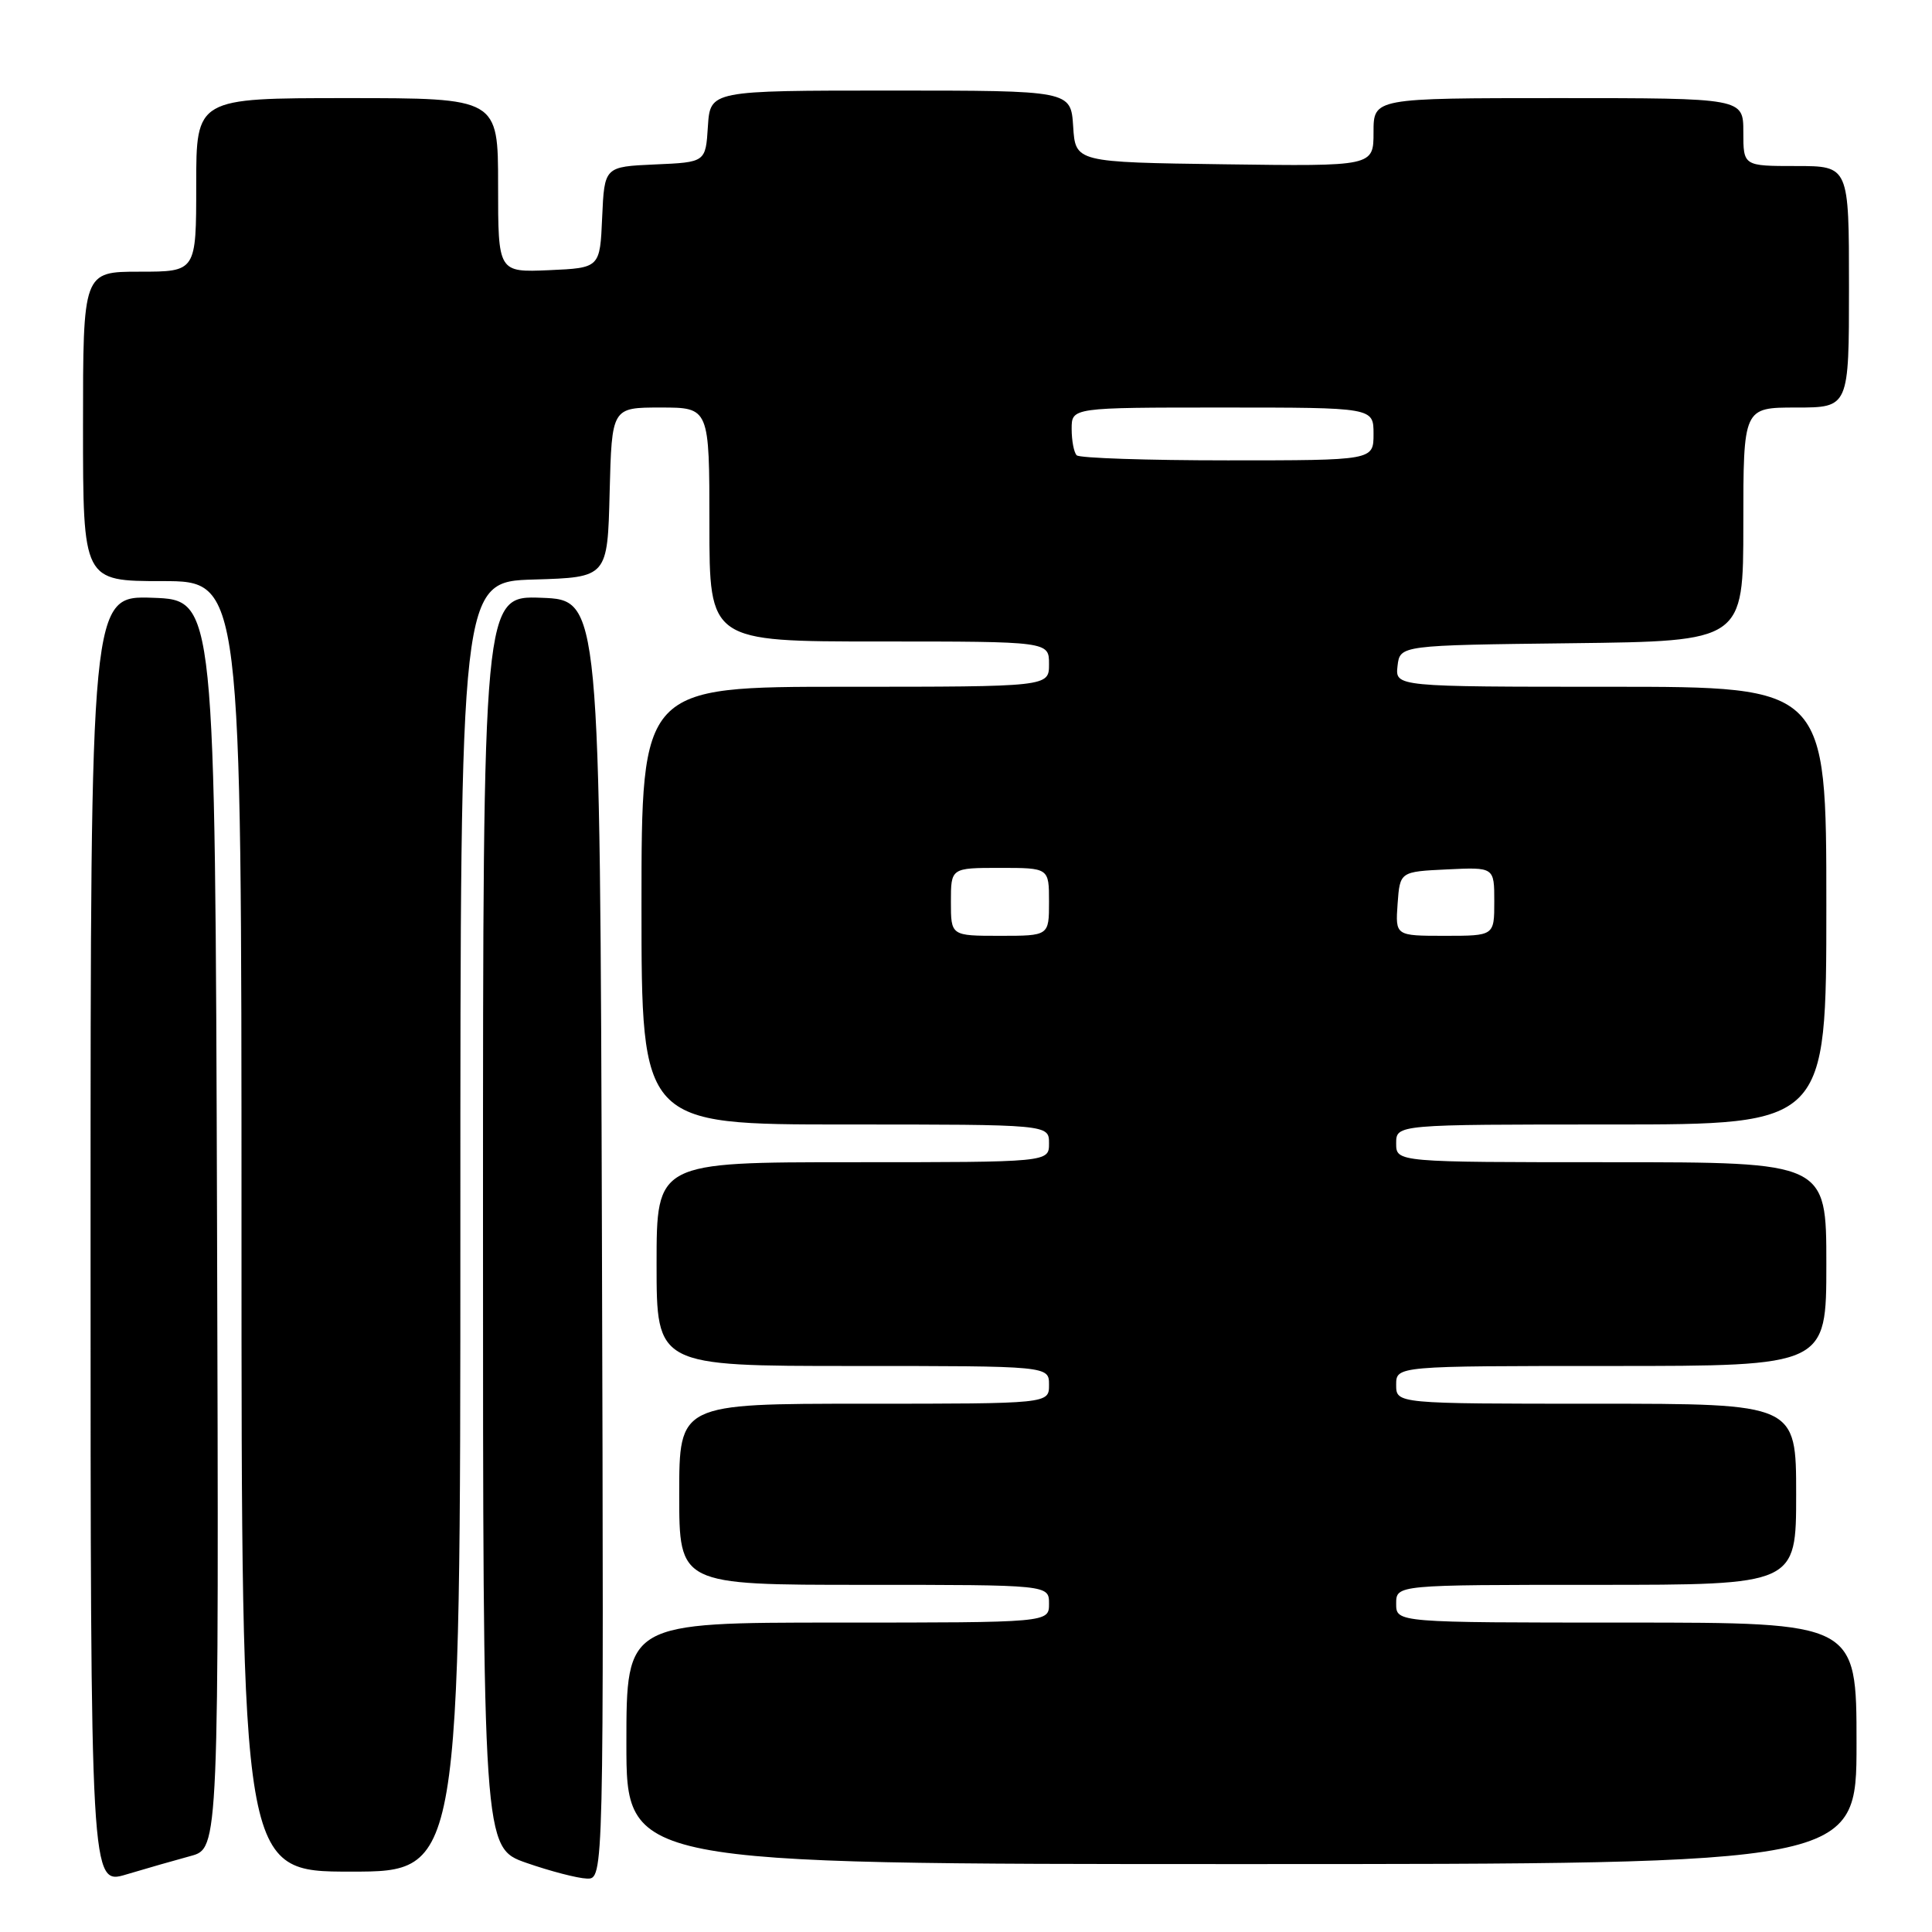 <?xml version="1.0" encoding="UTF-8" standalone="no"?>
<!DOCTYPE svg PUBLIC "-//W3C//DTD SVG 1.1//EN" "http://www.w3.org/Graphics/SVG/1.1/DTD/svg11.dtd" >
<svg xmlns="http://www.w3.org/2000/svg" xmlns:xlink="http://www.w3.org/1999/xlink" version="1.1" viewBox="0 0 256 256">
 <g >
 <path fill="currentColor"
d=" M 25.26 245.93 C 29.01 244.92 29.01 244.92 28.76 162.21 C 28.50 79.50 28.50 79.50 20.25 79.21 C 12.00 78.92 12.00 78.92 12.00 164.36 C 12.00 249.80 12.00 249.80 16.75 248.37 C 19.36 247.59 23.19 246.49 25.26 245.93 Z  M 79.76 164.25 C 79.50 79.50 79.50 79.50 71.75 79.21 C 64.00 78.92 64.00 78.92 64.00 161.87 C 64.00 244.83 64.00 244.83 69.75 246.84 C 72.91 247.94 76.52 248.88 77.76 248.92 C 80.01 249.00 80.01 249.00 79.76 164.25 Z  M 61.00 162.54 C 61.00 77.07 61.00 77.07 70.75 76.79 C 80.50 76.50 80.50 76.50 80.78 65.25 C 81.07 54.00 81.07 54.00 87.53 54.00 C 94.00 54.00 94.00 54.00 94.00 69.50 C 94.00 85.00 94.00 85.00 116.50 85.00 C 139.00 85.00 139.00 85.00 139.00 88.00 C 139.00 91.00 139.00 91.00 112.00 91.00 C 85.00 91.00 85.00 91.00 85.00 120.00 C 85.00 149.00 85.00 149.00 112.00 149.00 C 139.00 149.00 139.00 149.00 139.00 151.50 C 139.00 154.00 139.00 154.00 113.00 154.00 C 87.00 154.00 87.00 154.00 87.00 167.50 C 87.00 181.00 87.00 181.00 113.00 181.00 C 139.00 181.00 139.00 181.00 139.00 183.50 C 139.00 186.00 139.00 186.00 114.50 186.00 C 90.00 186.00 90.00 186.00 90.00 198.00 C 90.00 210.00 90.00 210.00 114.50 210.00 C 139.00 210.00 139.00 210.00 139.00 212.50 C 139.00 215.00 139.00 215.00 111.00 215.00 C 83.00 215.00 83.00 215.00 83.00 231.00 C 83.00 247.00 83.00 247.00 164.50 247.00 C 246.00 247.00 246.00 247.00 246.00 231.00 C 246.00 215.00 246.00 215.00 215.50 215.00 C 185.00 215.00 185.00 215.00 185.00 212.50 C 185.00 210.00 185.00 210.00 211.50 210.00 C 238.00 210.00 238.00 210.00 238.00 198.00 C 238.00 186.00 238.00 186.00 211.50 186.00 C 185.00 186.00 185.00 186.00 185.00 183.50 C 185.00 181.00 185.00 181.00 213.50 181.00 C 242.00 181.00 242.00 181.00 242.00 167.50 C 242.00 154.00 242.00 154.00 213.50 154.00 C 185.00 154.00 185.00 154.00 185.00 151.50 C 185.00 149.00 185.00 149.00 213.50 149.00 C 242.00 149.00 242.00 149.00 242.00 120.00 C 242.00 91.00 242.00 91.00 213.43 91.00 C 184.87 91.00 184.87 91.00 185.18 88.25 C 185.50 85.50 185.50 85.50 208.25 85.23 C 231.00 84.96 231.00 84.96 231.00 69.48 C 231.00 54.00 231.00 54.00 238.00 54.00 C 245.00 54.00 245.00 54.00 245.00 38.00 C 245.00 22.00 245.00 22.00 238.00 22.00 C 231.00 22.00 231.00 22.00 231.00 17.50 C 231.00 13.00 231.00 13.00 206.50 13.00 C 182.00 13.00 182.00 13.00 182.00 17.52 C 182.00 22.04 182.00 22.04 162.25 21.77 C 142.50 21.50 142.50 21.50 142.20 16.75 C 141.89 12.00 141.89 12.00 118.00 12.00 C 94.11 12.00 94.11 12.00 93.80 16.75 C 93.50 21.50 93.50 21.50 86.79 21.79 C 80.09 22.09 80.09 22.09 79.79 28.79 C 79.50 35.50 79.50 35.50 72.75 35.80 C 66.00 36.09 66.00 36.09 66.00 24.55 C 66.00 13.00 66.00 13.00 46.00 13.00 C 26.00 13.00 26.00 13.00 26.00 24.50 C 26.00 36.00 26.00 36.00 18.50 36.00 C 11.00 36.00 11.00 36.00 11.00 56.50 C 11.00 77.00 11.00 77.00 21.50 77.00 C 32.00 77.00 32.00 77.00 32.00 162.50 C 32.00 248.00 32.00 248.00 46.50 248.00 C 61.00 248.00 61.00 248.00 61.00 162.54 Z  M 126.00 119.50 C 126.00 115.00 126.00 115.00 132.50 115.00 C 139.00 115.00 139.00 115.00 139.00 119.50 C 139.00 124.00 139.00 124.00 132.50 124.00 C 126.00 124.00 126.00 124.00 126.00 119.50 Z  M 185.19 119.75 C 185.50 115.50 185.50 115.50 191.75 115.20 C 198.00 114.90 198.00 114.90 198.00 119.45 C 198.00 124.00 198.00 124.00 191.44 124.00 C 184.89 124.00 184.89 124.00 185.19 119.75 Z  M 142.67 60.33 C 142.30 59.97 142.00 58.39 142.00 56.83 C 142.00 54.00 142.00 54.00 162.00 54.00 C 182.00 54.00 182.00 54.00 182.00 57.50 C 182.00 61.00 182.00 61.00 162.67 61.00 C 152.03 61.00 143.03 60.70 142.67 60.33 Z "/>
</g>
</svg>